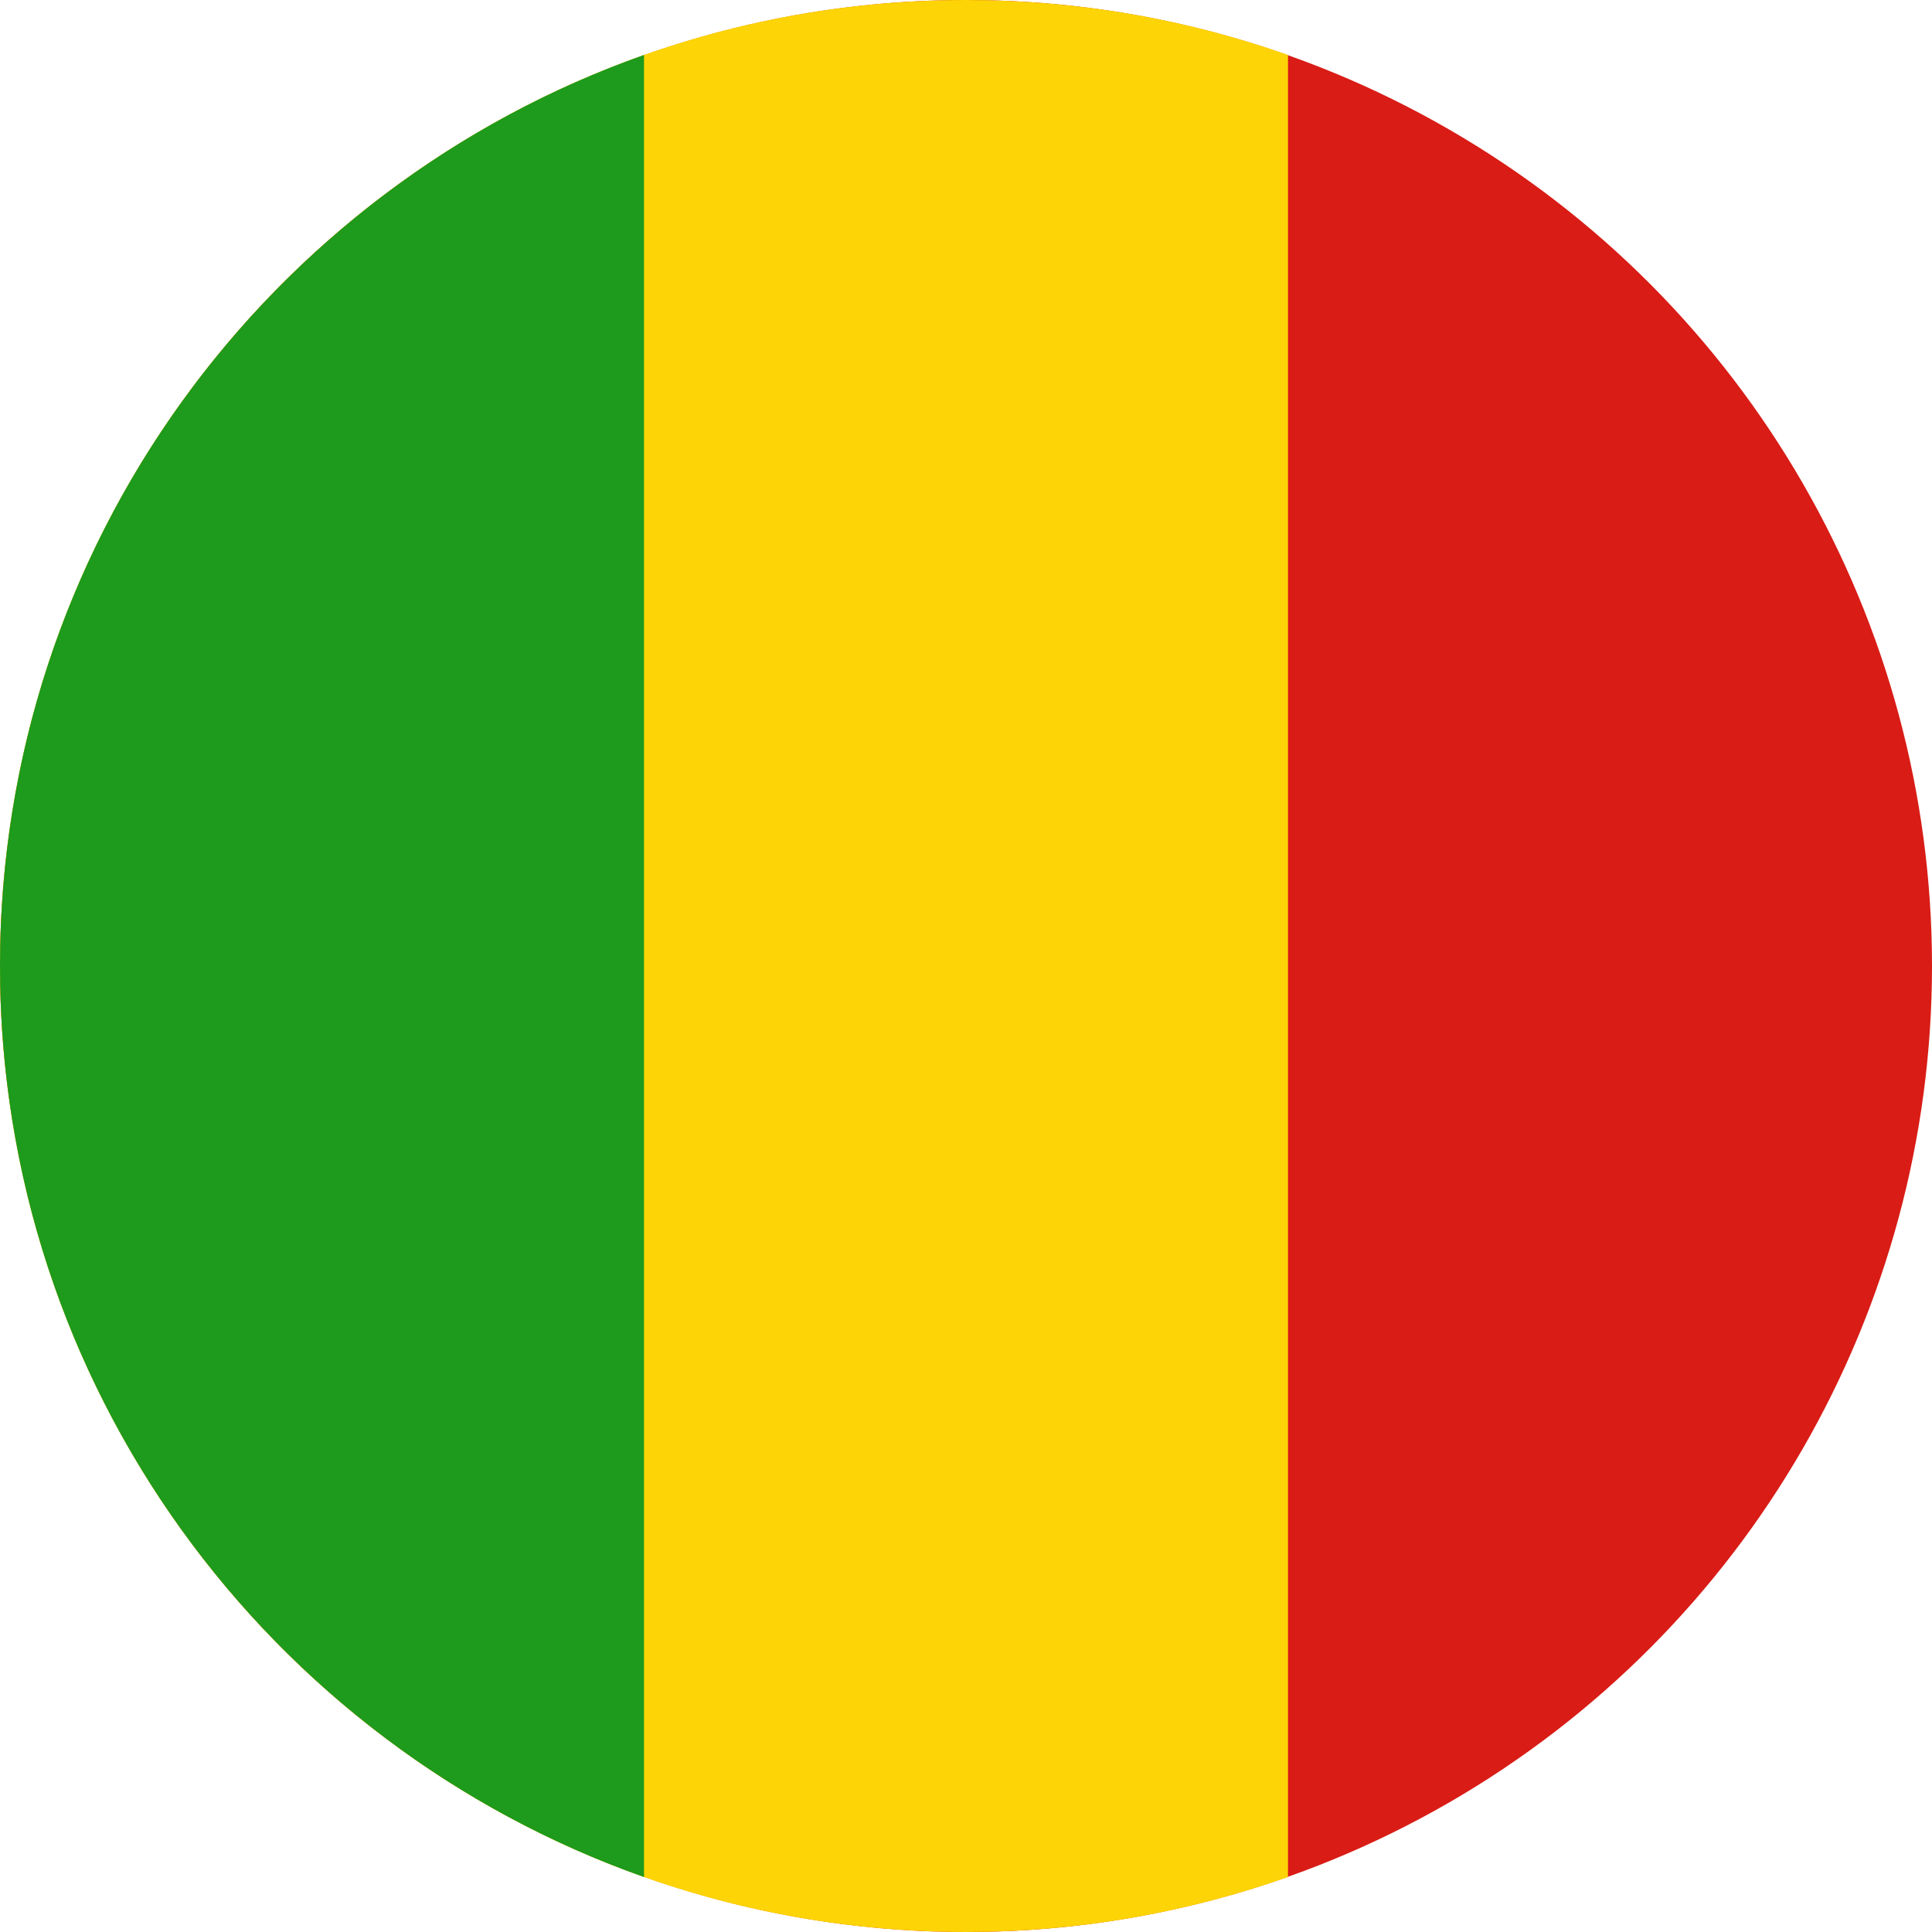 <svg width="120" height="120" viewBox="0 0 120 120" fill="none" xmlns="http://www.w3.org/2000/svg">
<g clip-path="url(#clip0_307_93890)">
<circle cx="60" cy="60" r="60" fill="#D91C16"/>
<path d="M80 3.414V116.586C73.744 118.797 67.013 120 60 120C26.863 120 0 93.137 0 60C0 26.863 26.863 0 60 0C67.013 0 73.744 1.203 80 3.414Z" fill="#FDD406"/>
<path d="M40 116.586C16.696 108.349 0 86.124 0 60C0 33.876 16.696 11.651 40 3.414V116.586Z" fill="#1E9A1C"/>
</g>
<defs>
<clipPath id="clip0_307_93890">
<rect width="120" height="120" fill="white"/>
</clipPath>
</defs>
</svg>
